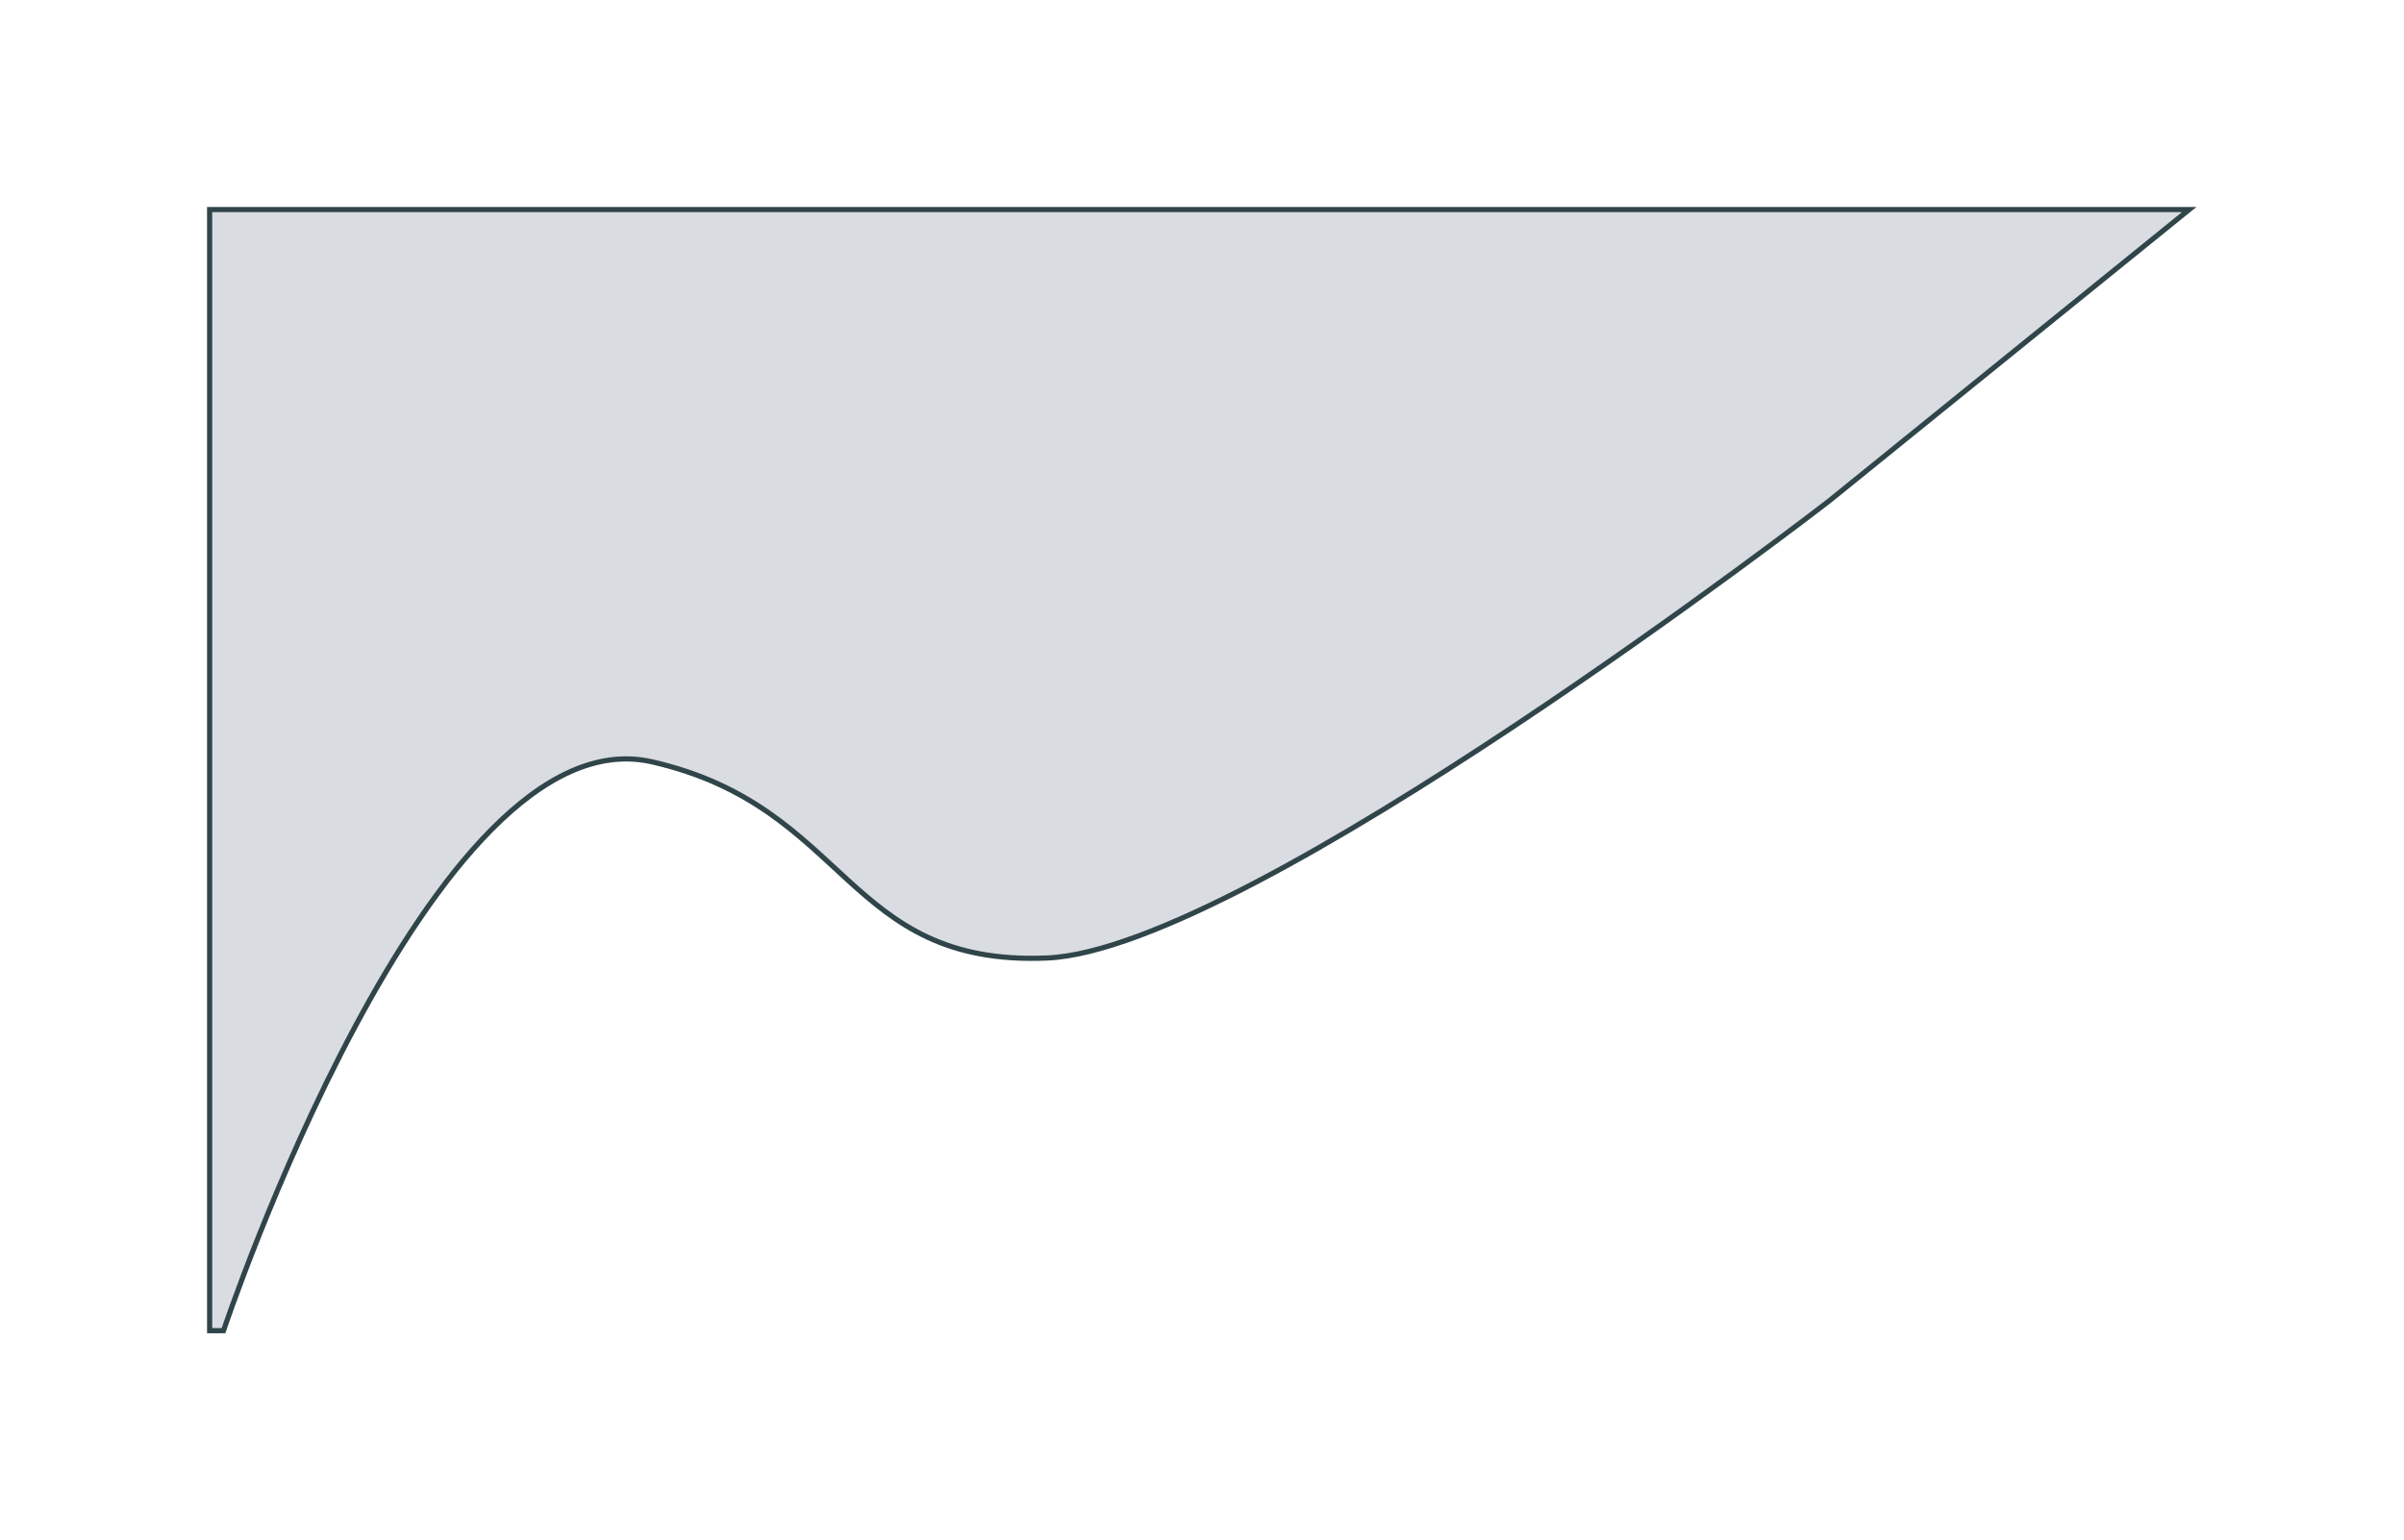 <svg width="2328" height="1492" viewBox="0 0 2328 1492" fill="none" xmlns="http://www.w3.org/2000/svg">
<g filter="url(#filter0_f_7_174)">
<path d="M631.5 738C417.007 688.955 216.437 1289 216.437 1289H203V203H2120L1771 485.5C1771 485.5 1209.62 919.658 1014 928C818.383 936.342 822.419 781.655 631.5 738Z" fill="#D9DCE0"/>
<path d="M631.5 738C417.007 688.955 216.437 1289 216.437 1289H203V203H2120L1771 485.5C1771 485.5 1209.62 919.658 1014 928C818.383 936.342 822.419 781.655 631.5 738Z" stroke="#30454A" stroke-width="5" stroke-linecap="round"/>
</g>
<defs>
<filter id="filter0_f_7_174" x="0.5" y="0.5" width="2326.56" height="1491" filterUnits="userSpaceOnUse" color-interpolation-filters="sRGB">
<feFlood flood-opacity="0" result="BackgroundImageFix"/>
<feBlend mode="normal" in="SourceGraphic" in2="BackgroundImageFix" result="shape"/>
<feGaussianBlur stdDeviation="100" result="effect1_foregroundBlur_7_174"/>
</filter>
</defs>
</svg>
